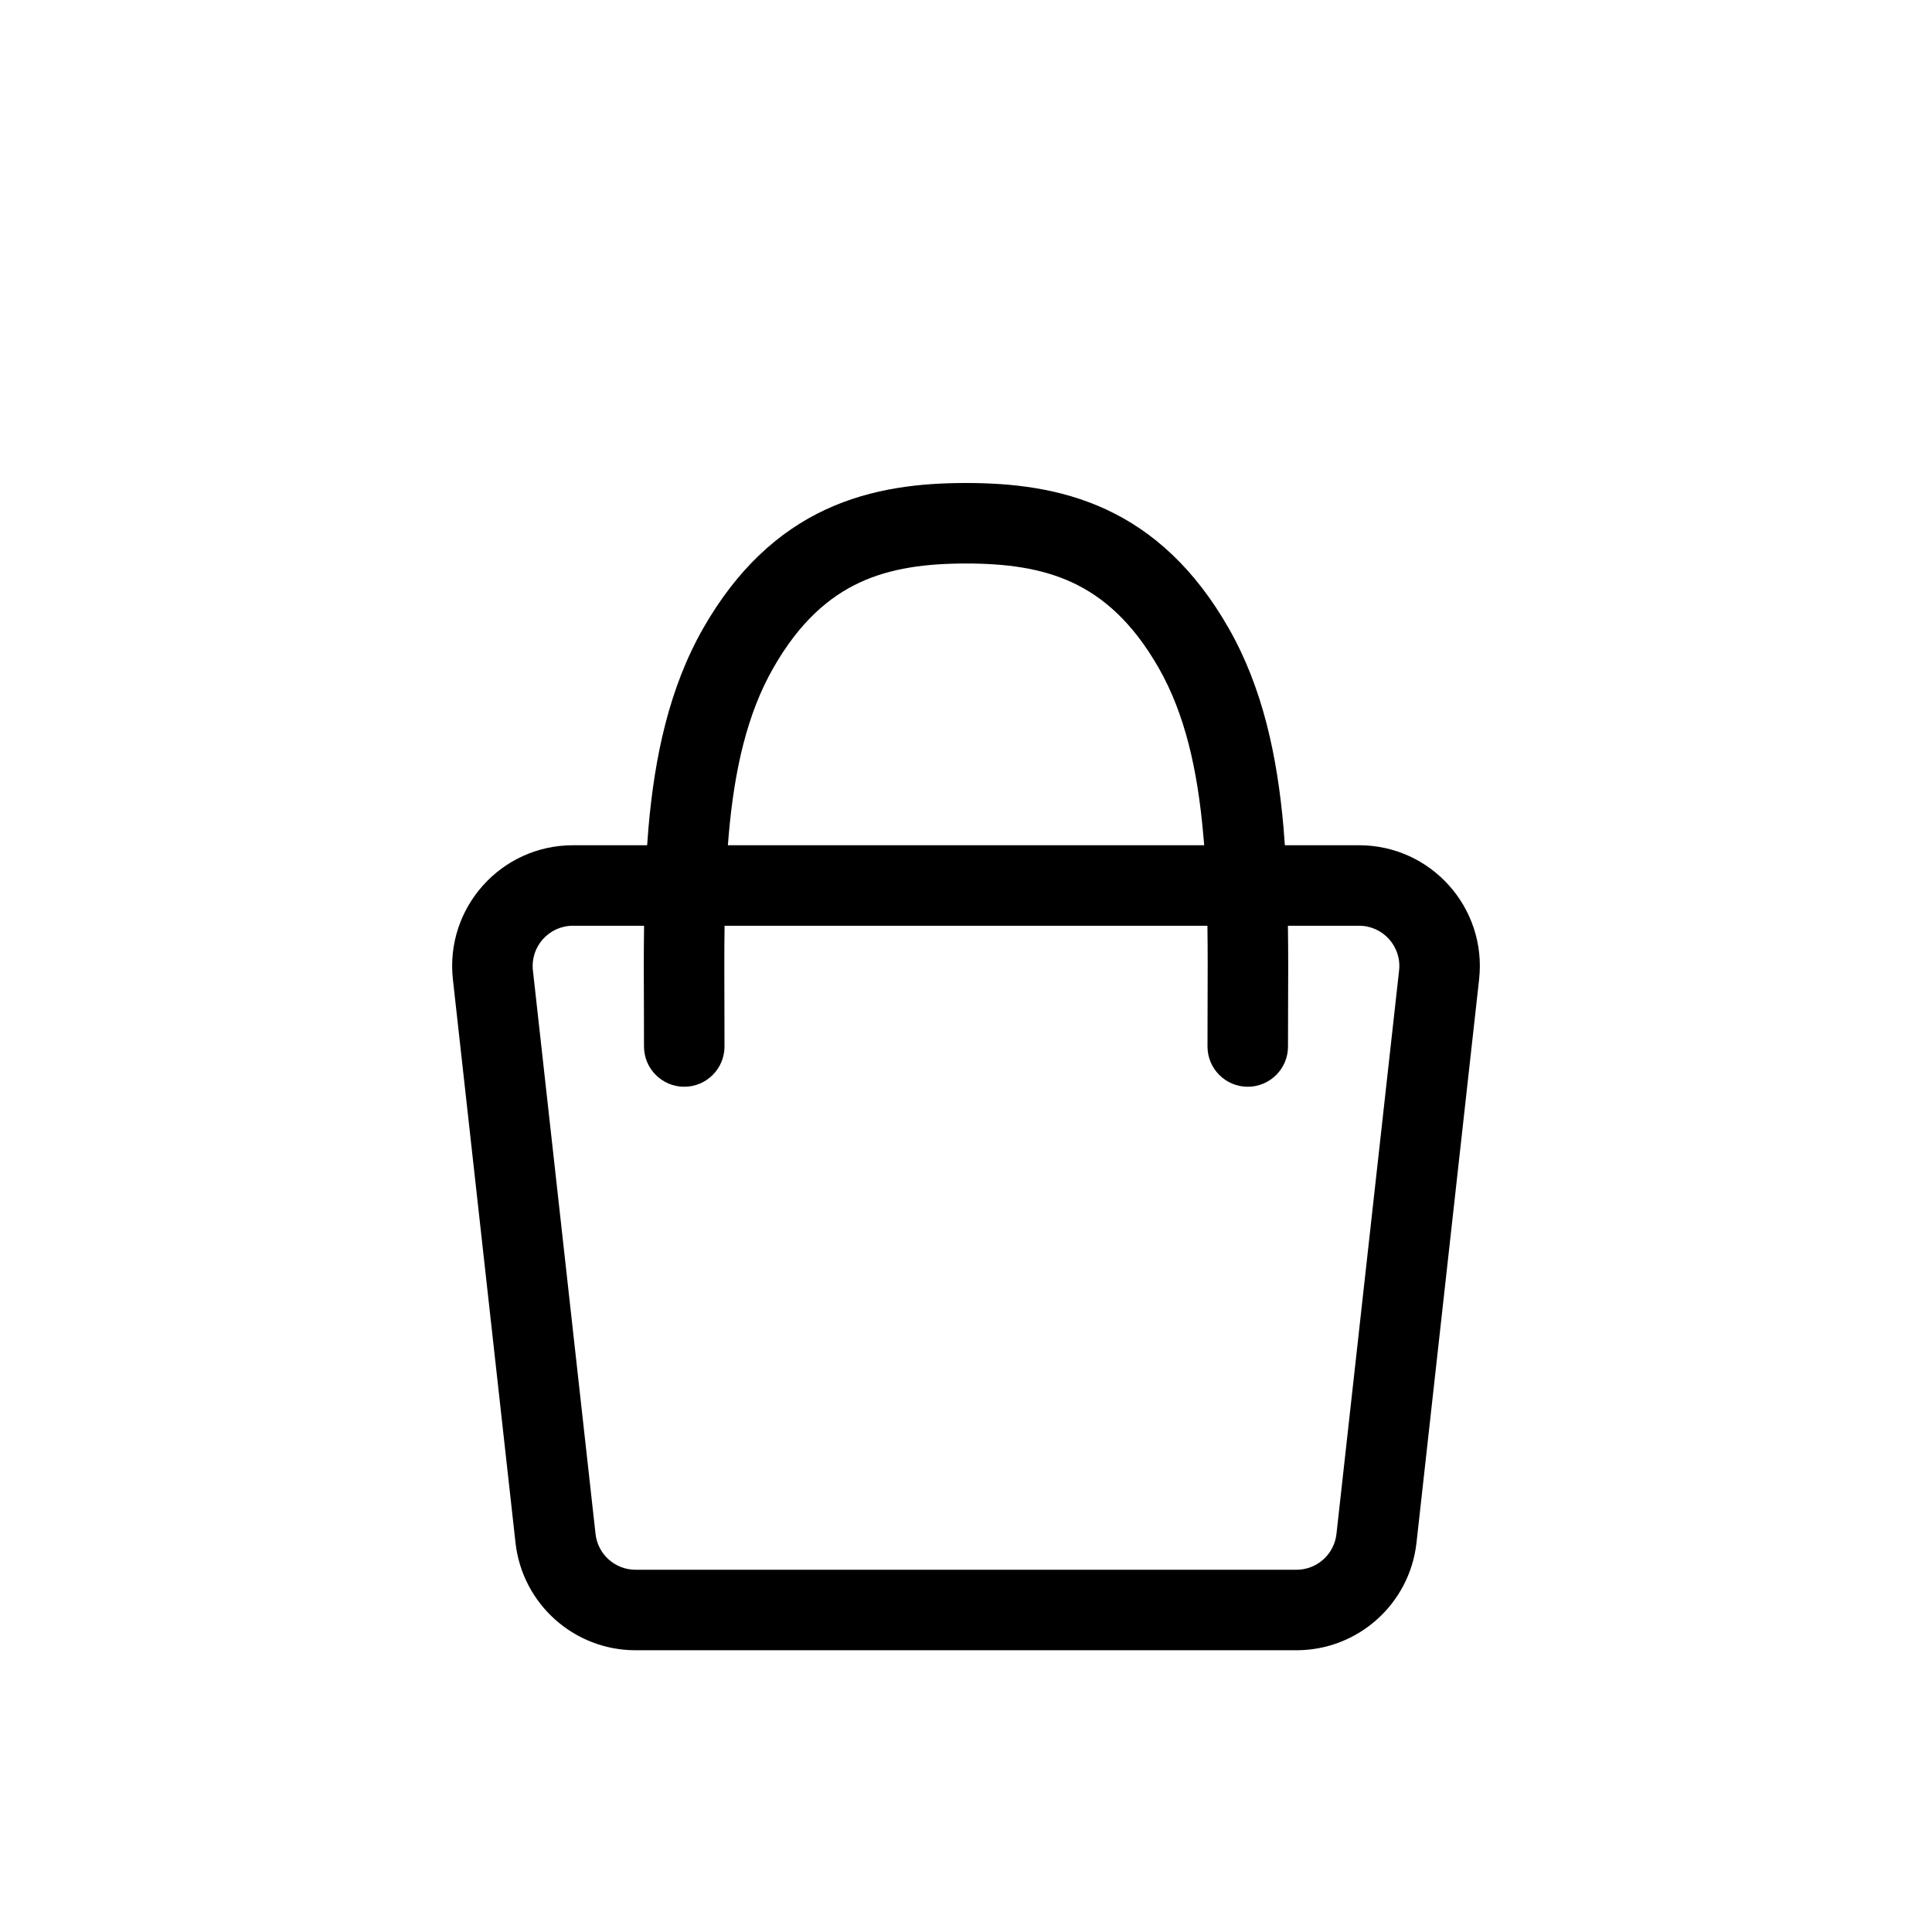 <svg xmlns="http://www.w3.org/2000/svg" width="24" height="24" fill="currentColor" viewBox="0 0 24 24">
  <path fill-rule="evenodd" clip-rule="evenodd" d="M12 6C11.437 6 10.834 6.062 10.258 6.329C9.673 6.601 9.158 7.067 8.737 7.802C8.311 8.548 8.133 9.403 8.056 10.277C8.05 10.351 8.044 10.425 8.039 10.5H7.117C6.223 10.5 5.528 11.277 5.626 12.166L6.404 19.166C6.489 19.925 7.131 20.5 7.895 20.5H16.105C16.869 20.5 17.511 19.925 17.596 19.166L18.374 12.166C18.472 11.277 17.777 10.5 16.883 10.5H15.961C15.956 10.425 15.95 10.351 15.944 10.277C15.867 9.403 15.689 8.548 15.262 7.802C14.842 7.067 14.327 6.601 13.742 6.329C13.166 6.062 12.563 6 12 6ZM14.999 11.5C15.004 11.826 15.002 12.162 15.001 12.507C15.001 12.669 15 12.834 15 13C15 13.276 15.224 13.5 15.5 13.5C15.776 13.5 16 13.276 16 13C16 12.843 16.001 12.685 16.001 12.527C16.003 12.184 16.004 11.841 15.999 11.5H16.883C17.181 11.5 17.413 11.759 17.38 12.055L16.602 19.055C16.574 19.308 16.36 19.5 16.105 19.5H7.895C7.64 19.5 7.426 19.308 7.398 19.055L6.62 12.055C6.587 11.759 6.819 11.5 7.117 11.5H8.001C7.996 11.841 7.997 12.184 7.999 12.527C7.999 12.685 8 12.843 8 13C8 13.276 8.224 13.5 8.5 13.5C8.776 13.5 9 13.276 9 13C9 12.834 8.999 12.669 8.999 12.507C8.998 12.162 8.996 11.826 9.001 11.5H14.999ZM14.959 10.5C14.955 10.455 14.951 10.41 14.947 10.365C14.876 9.557 14.718 8.865 14.394 8.298C14.065 7.721 13.696 7.411 13.32 7.236C12.934 7.057 12.497 7 12 7C11.503 7 11.066 7.057 10.68 7.236C10.304 7.411 9.935 7.721 9.606 8.298C9.282 8.865 9.124 9.557 9.053 10.365C9.049 10.41 9.045 10.455 9.042 10.5H14.959Z"/>
</svg>